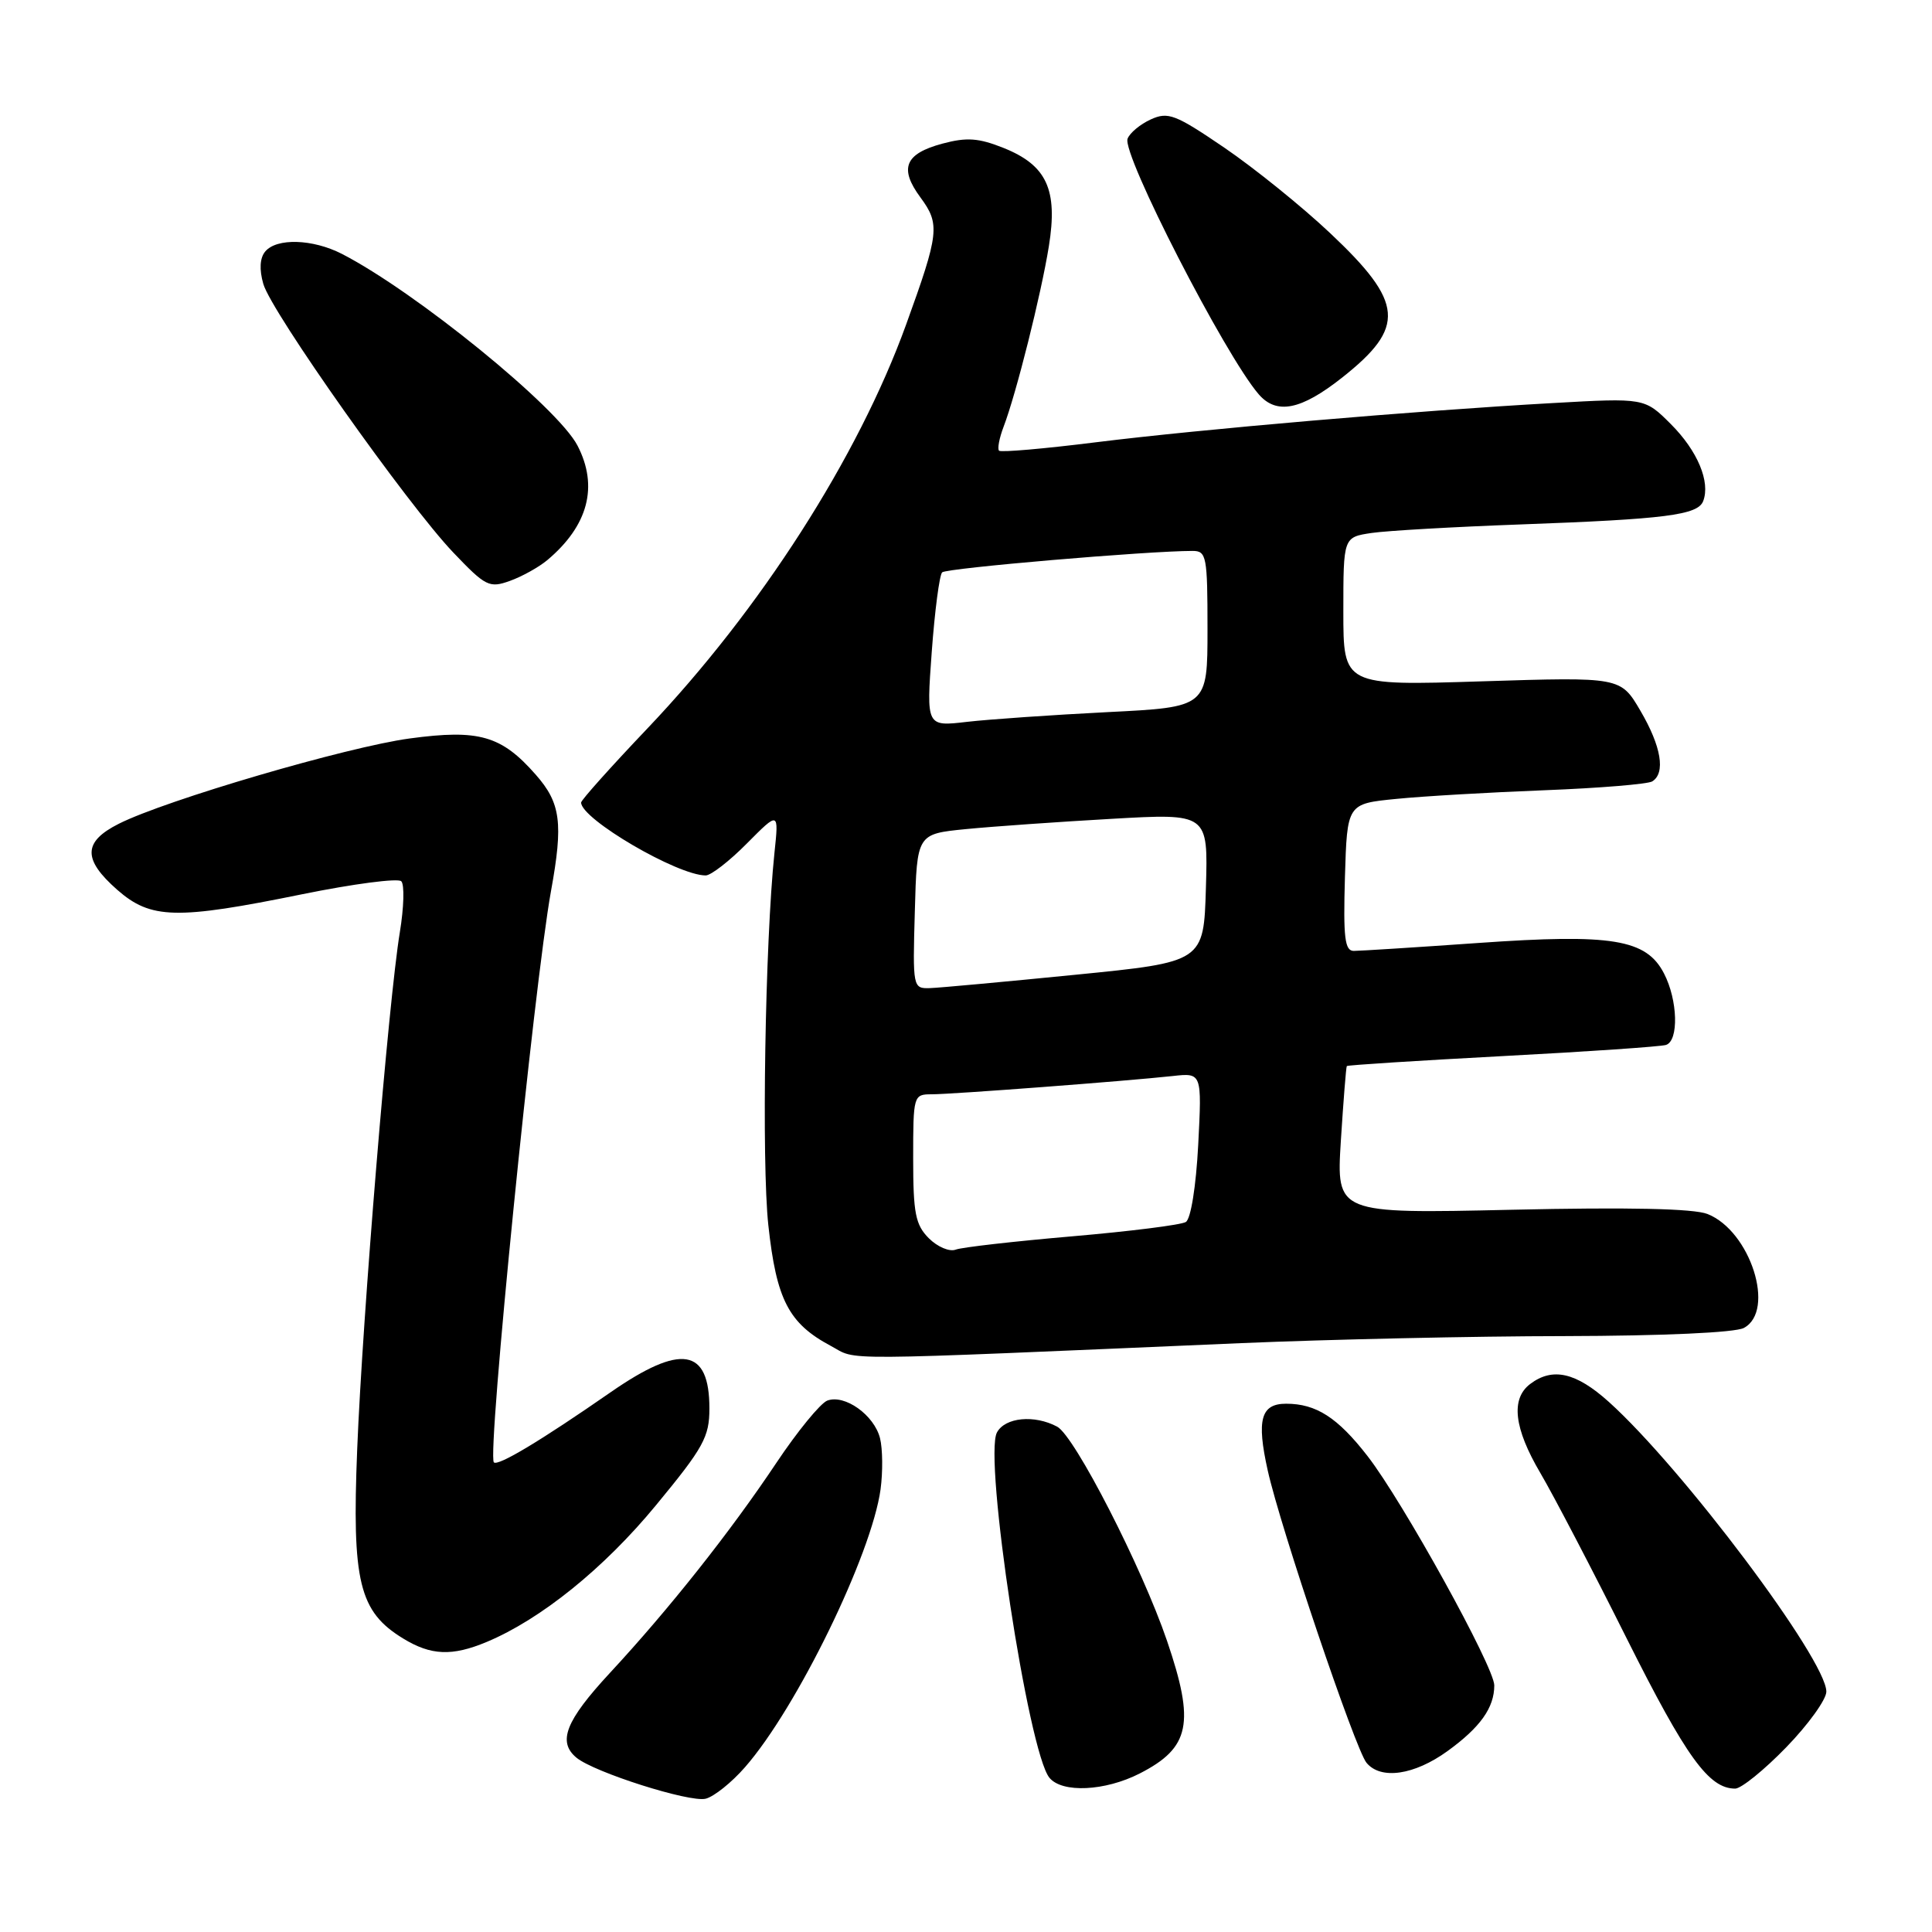 <?xml version="1.0" encoding="UTF-8" standalone="no"?>
<!DOCTYPE svg PUBLIC "-//W3C//DTD SVG 1.1//EN" "http://www.w3.org/Graphics/SVG/1.1/DTD/svg11.dtd" >
<svg xmlns="http://www.w3.org/2000/svg" xmlns:xlink="http://www.w3.org/1999/xlink" version="1.1" viewBox="0 0 256 256">
 <g >
 <path fill="currentColor"
d=" M 98.71 234.17 C 105.58 226.33 115.49 206.00 116.68 197.34 C 116.99 195.03 116.96 191.99 116.61 190.58 C 115.84 187.50 111.92 184.71 109.61 185.59 C 108.70 185.95 105.65 189.67 102.85 193.87 C 96.74 203.02 88.63 213.25 80.77 221.72 C 74.95 228.01 73.85 230.80 76.38 232.90 C 78.72 234.84 91.38 238.86 93.50 238.34 C 94.60 238.07 96.95 236.19 98.71 234.17 Z  M 151.01 235.00 C 157.70 231.58 158.36 228.35 154.64 217.43 C 151.31 207.66 142.40 190.28 140.08 189.04 C 137.06 187.43 133.18 187.80 132.10 189.81 C 130.32 193.15 136.25 232.18 139.06 235.57 C 140.75 237.61 146.42 237.34 151.01 235.00 Z  M 236.69 231.52 C 239.61 228.51 242.00 225.19 242.00 224.15 C 242.00 219.93 222.92 194.52 213.17 185.75 C 208.82 181.84 205.72 181.14 202.75 183.39 C 200.16 185.36 200.61 189.25 204.11 195.19 C 205.82 198.09 210.98 207.97 215.57 217.15 C 223.44 232.86 226.43 237.00 229.92 237.00 C 230.72 237.00 233.77 234.53 236.69 231.52 Z  M 191.80 232.03 C 196.15 228.88 198.00 226.28 198.00 223.32 C 198.00 220.89 185.85 198.91 181.20 192.93 C 177.24 187.83 174.40 186.00 170.42 186.00 C 167.07 186.00 166.48 188.11 167.98 194.84 C 169.66 202.41 179.59 231.80 181.07 233.58 C 182.96 235.86 187.39 235.22 191.80 232.03 Z  M 64.48 217.57 C 71.66 214.57 80.05 207.80 86.93 199.44 C 93.23 191.81 94.00 190.40 94.00 186.63 C 94.00 178.63 90.25 178.01 80.94 184.46 C 71.65 190.91 65.98 194.31 65.44 193.77 C 64.52 192.85 70.76 130.49 73.01 118.07 C 74.65 109.06 74.30 106.41 71.00 102.66 C 66.44 97.46 63.47 96.61 54.29 97.85 C 45.99 98.97 21.99 106.01 15.75 109.15 C 11.00 111.54 10.94 113.86 15.53 117.90 C 19.99 121.81 23.35 121.89 40.05 118.49 C 46.83 117.11 52.74 116.34 53.17 116.77 C 53.61 117.21 53.52 120.25 52.98 123.53 C 51.49 132.57 48.03 174.49 47.33 192.04 C 46.62 209.61 47.58 213.55 53.42 217.11 C 57.11 219.37 59.91 219.48 64.48 217.57 Z  M 164.50 177.97 C 176.05 177.48 195.32 177.05 207.32 177.04 C 220.37 177.01 229.91 176.58 231.07 175.96 C 235.32 173.69 231.94 163.11 226.25 160.86 C 224.41 160.14 215.83 159.95 200.28 160.30 C 177.07 160.82 177.07 160.82 177.67 151.16 C 178.01 145.85 178.36 141.39 178.46 141.26 C 178.56 141.13 187.84 140.54 199.07 139.94 C 210.31 139.35 220.06 138.68 220.75 138.46 C 222.47 137.91 222.32 132.52 220.49 128.99 C 218.14 124.44 213.61 123.70 195.86 124.95 C 187.60 125.53 180.19 126.00 179.38 126.00 C 178.19 126.00 177.98 124.25 178.21 116.25 C 178.50 106.50 178.50 106.50 185.00 105.86 C 188.57 105.50 197.43 104.99 204.68 104.71 C 211.93 104.43 218.35 103.90 218.93 103.54 C 220.72 102.43 220.13 98.90 217.37 94.19 C 214.74 89.70 214.74 89.70 196.37 90.28 C 178.00 90.86 178.00 90.86 178.00 81.02 C 178.00 71.18 178.00 71.18 181.75 70.62 C 183.81 70.32 192.70 69.81 201.50 69.49 C 220.69 68.79 224.97 68.25 225.68 66.40 C 226.66 63.85 224.93 59.73 221.40 56.20 C 217.92 52.72 217.92 52.72 205.71 53.41 C 187.50 54.43 159.12 56.87 145.16 58.61 C 138.37 59.46 132.62 59.96 132.38 59.72 C 132.14 59.47 132.41 58.05 132.98 56.55 C 134.66 52.15 137.96 38.98 138.98 32.63 C 140.19 25.12 138.71 21.90 132.97 19.60 C 129.66 18.28 128.09 18.17 124.88 19.03 C 119.89 20.37 119.11 22.30 121.97 26.17 C 124.58 29.71 124.45 30.90 120.06 43.02 C 113.70 60.59 100.75 80.80 85.75 96.56 C 80.94 101.62 77.00 106.02 77.00 106.34 C 77.00 108.53 89.77 116.00 93.51 116.00 C 94.20 116.00 96.67 114.09 98.98 111.75 C 103.20 107.50 103.20 107.50 102.62 113.00 C 101.38 124.81 100.90 153.94 101.81 162.36 C 102.88 172.22 104.51 175.36 110.07 178.33 C 113.80 180.31 109.31 180.34 164.50 177.97 Z  M 72.53 74.21 C 77.95 69.65 79.32 64.44 76.52 59.04 C 73.90 53.98 55.08 38.67 45.30 33.64 C 41.44 31.66 36.65 31.51 35.14 33.33 C 34.43 34.18 34.34 35.71 34.89 37.62 C 35.96 41.36 53.99 66.85 60.07 73.22 C 64.35 77.71 64.84 77.95 67.57 76.97 C 69.18 76.39 71.41 75.15 72.53 74.21 Z  M 177.83 50.04 C 186.31 43.34 186.04 40.11 176.25 30.89 C 172.52 27.37 166.22 22.29 162.25 19.58 C 155.74 15.15 154.78 14.78 152.49 15.82 C 151.09 16.46 149.70 17.61 149.41 18.38 C 148.63 20.40 162.34 47.11 166.79 52.25 C 169.16 54.98 172.39 54.34 177.83 50.04 Z  M 123.08 164.08 C 121.30 162.30 121.00 160.77 121.00 153.50 C 121.00 145.15 121.04 145.00 123.45 145.00 C 126.15 145.00 149.25 143.25 155.38 142.58 C 159.26 142.15 159.26 142.15 158.77 151.69 C 158.48 157.22 157.79 161.51 157.13 161.92 C 156.50 162.31 149.72 163.16 142.06 163.82 C 134.40 164.48 127.46 165.27 126.64 165.58 C 125.82 165.90 124.22 165.22 123.08 164.08 Z  M 121.22 120.75 C 121.50 110.50 121.50 110.50 128.00 109.86 C 131.57 109.51 140.25 108.90 147.29 108.50 C 160.08 107.77 160.08 107.77 159.79 117.62 C 159.50 127.47 159.50 127.47 142.50 129.16 C 133.15 130.09 124.47 130.89 123.22 130.93 C 120.96 131.00 120.93 130.86 121.22 120.75 Z  M 123.46 86.39 C 123.86 80.95 124.48 76.20 124.84 75.84 C 125.40 75.28 152.07 73.00 158.02 73.00 C 159.87 73.00 160.00 73.70 160.00 83.35 C 160.00 93.70 160.00 93.70 146.75 94.36 C 139.46 94.73 131.08 95.31 128.12 95.65 C 122.74 96.28 122.74 96.28 123.46 86.39 Z "/>
</g>
</svg>